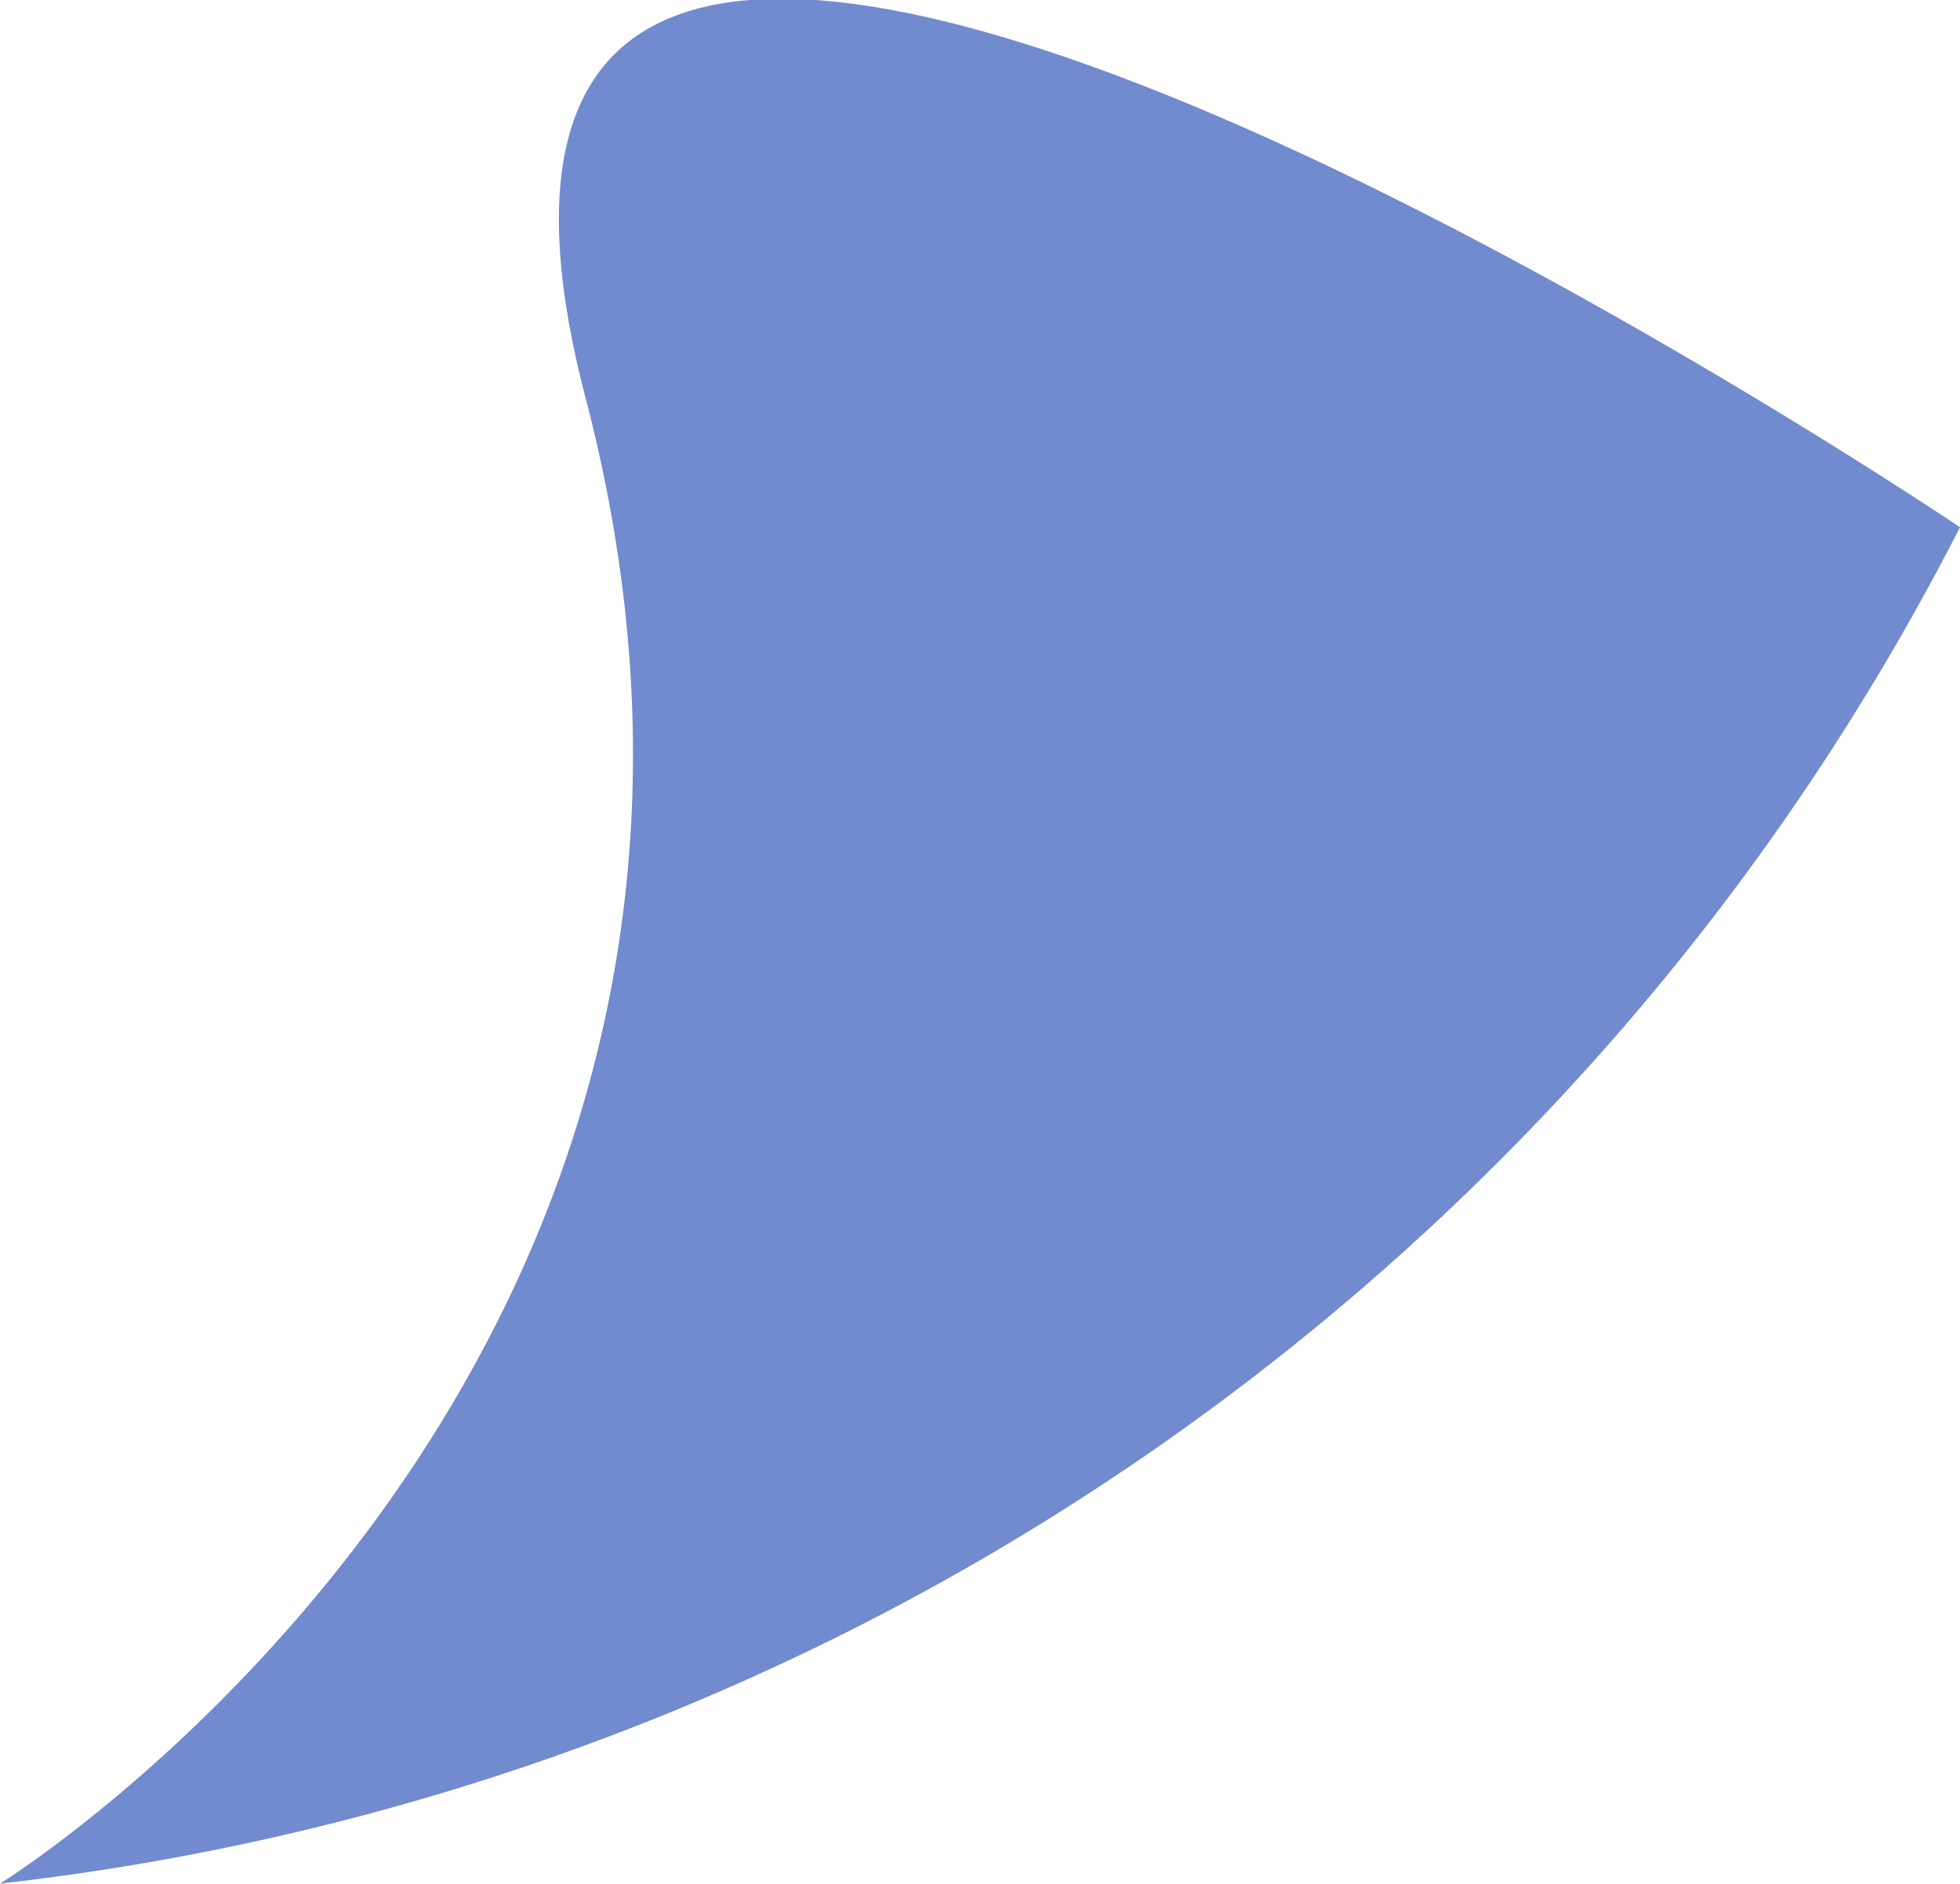 <svg xmlns="http://www.w3.org/2000/svg" viewBox="0 0 15.13 14.54"><defs><style>.cls-1{fill:#728ace;}</style></defs><g id="Capa_2" data-name="Capa 2"><g id="Capa_1-2" data-name="Capa 1"><path class="cls-1" d="M0,14.54s6.47-4,4.52-11.47,10.61,1,10.61,1A19.44,19.44,0,0,1,0,14.54Z"/></g></g></svg>